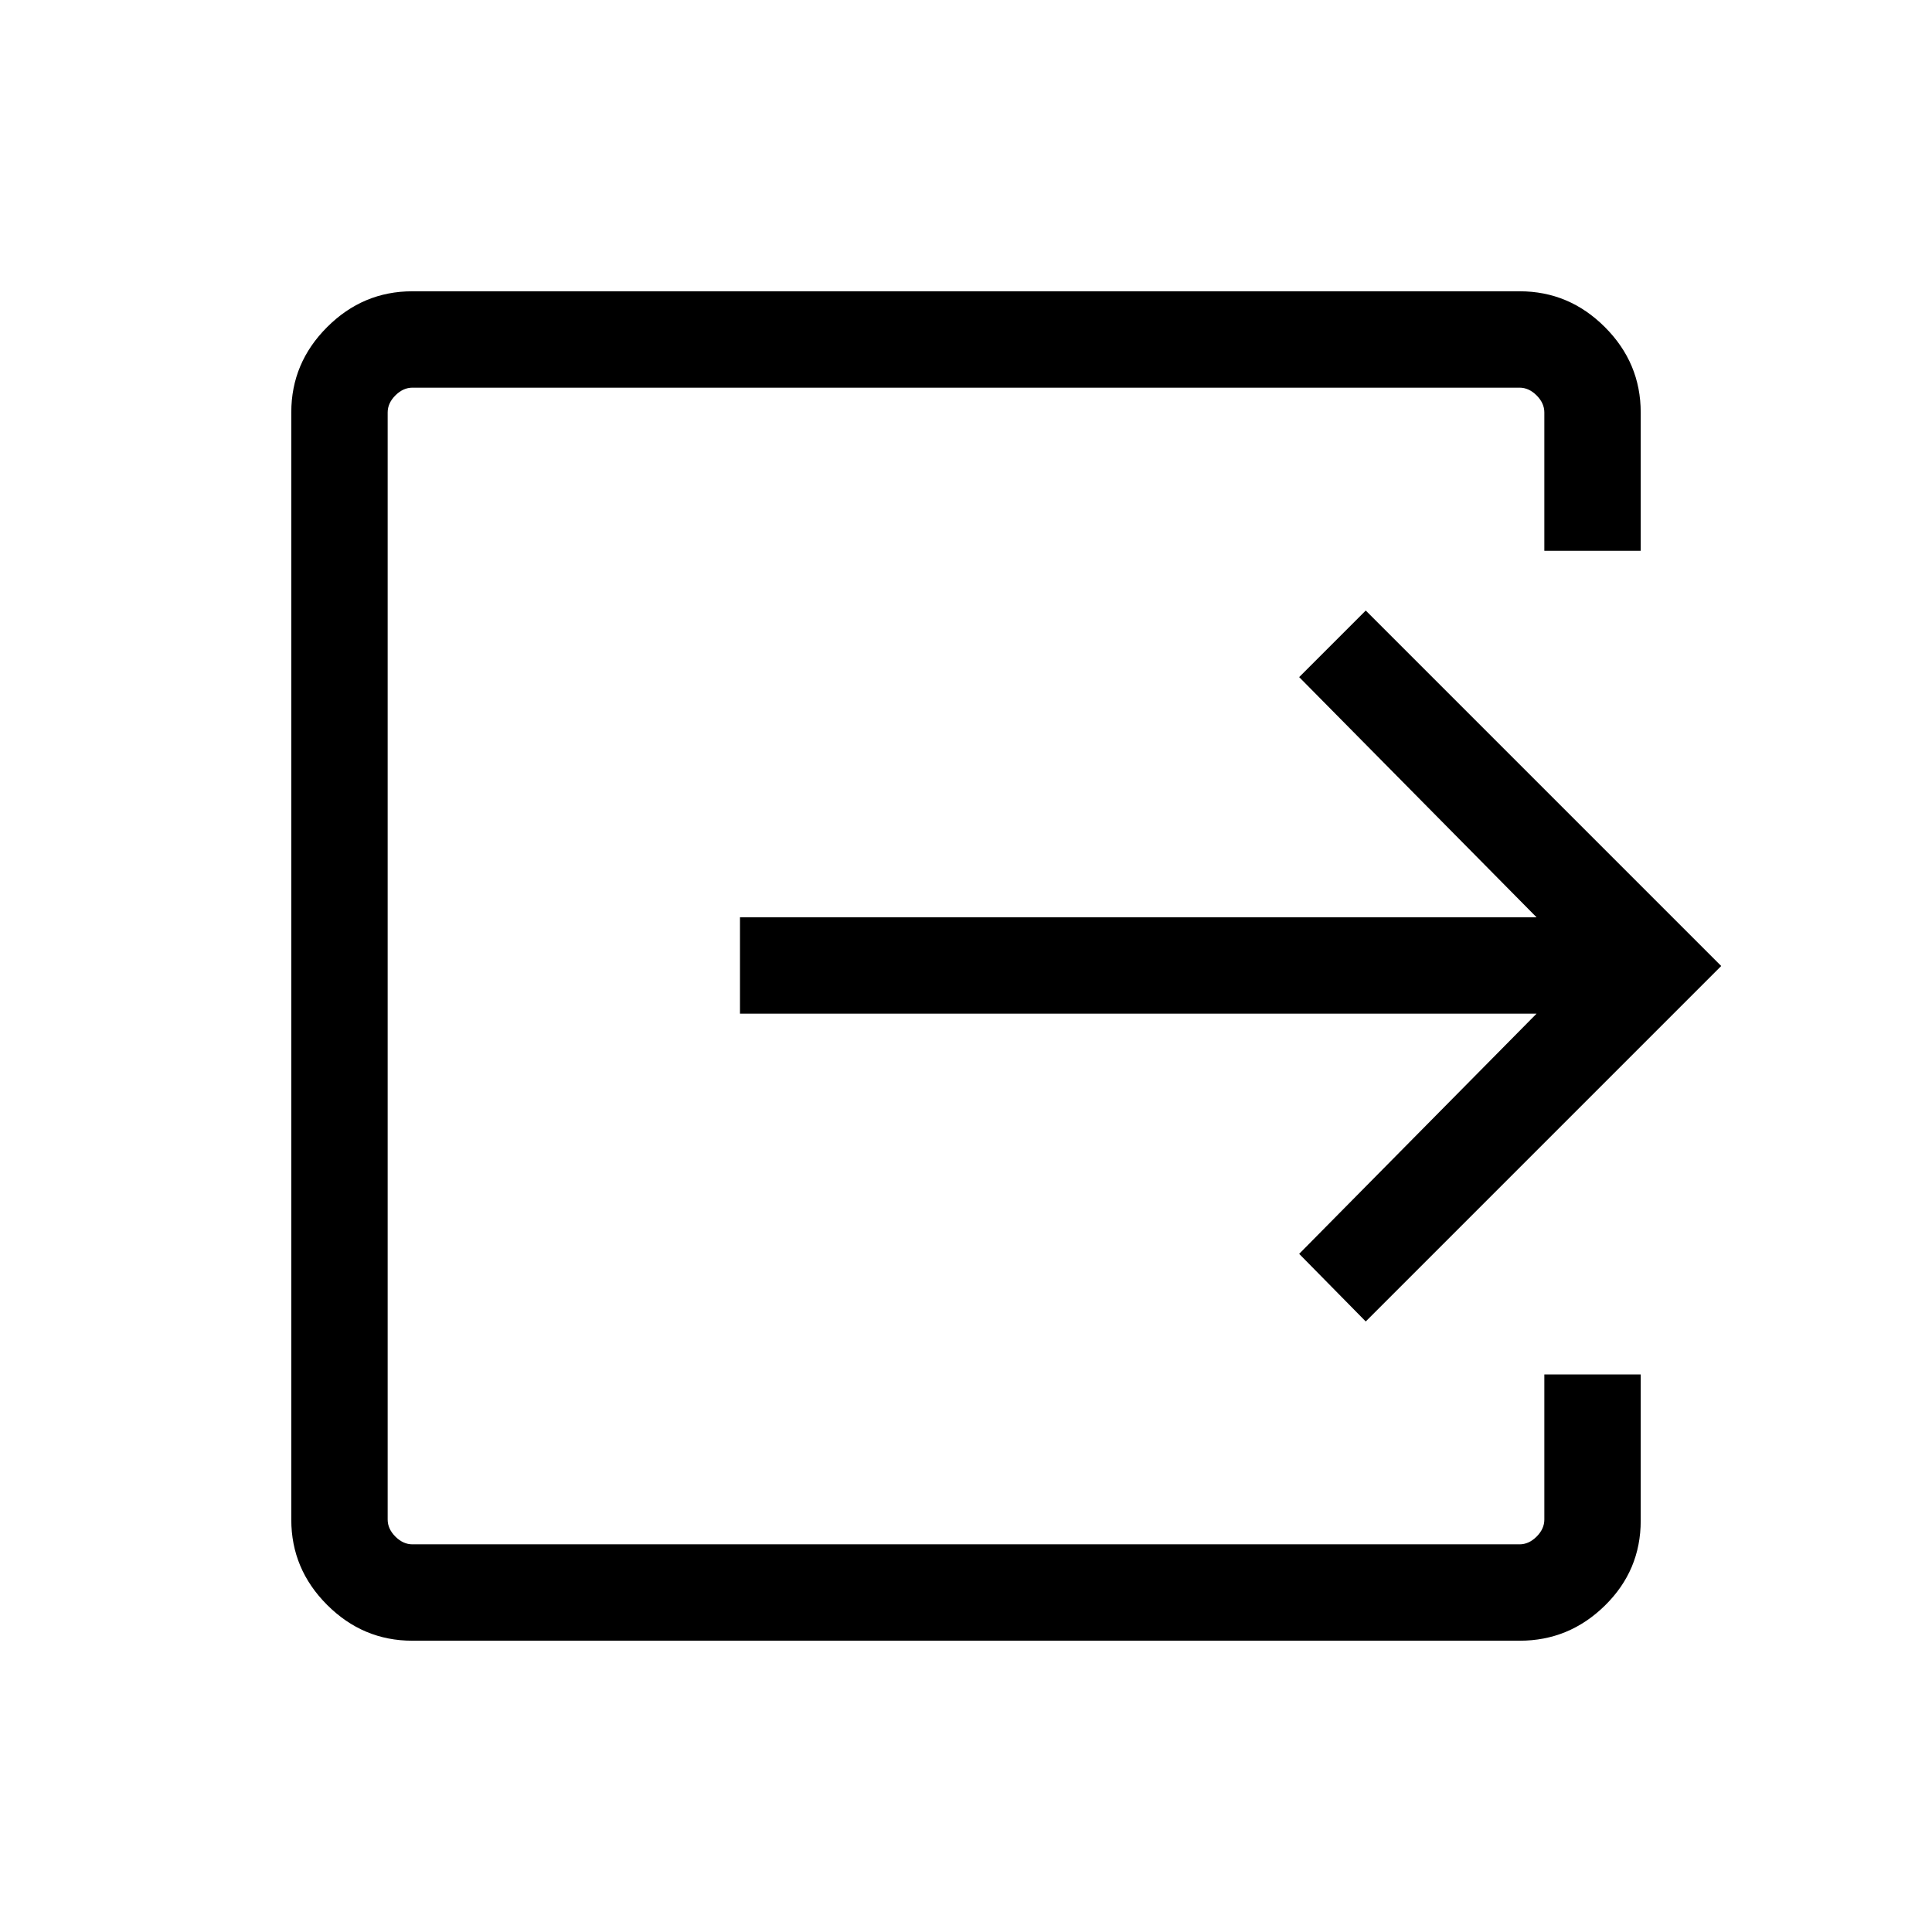 <svg xmlns="http://www.w3.org/2000/svg" height="40" viewBox="0 -960 960 960" width="40"><path d="M204.87-144.74q-24.54 0-42.33-17.8-17.8-17.79-17.8-42.33v-550.26q0-24.54 17.8-42.33 17.79-17.8 42.33-17.8h550.26q24.54 0 42.33 17.8 17.8 17.79 17.8 42.4v68.74h-47.89v-68.74q0-4.62-3.84-8.47-3.85-3.84-8.47-3.84H204.94q-4.62 0-8.47 3.84-3.84 3.85-3.84 8.47v550.12q0 4.62 3.84 8.47 3.85 3.84 8.47 3.84h550.12q4.62 0 8.47-3.84 3.84-3.85 3.84-8.47v-72.11h47.89v72.67q0 24.72-17.8 42.18-17.79 17.46-42.33 17.46H204.87Zm473.76-158.63-33.08-33.6 117.96-119.35H367.69v-47.88h395.82L645.55-623.55l33.08-33.08L855.26-480 678.63-303.37Z"/></svg>